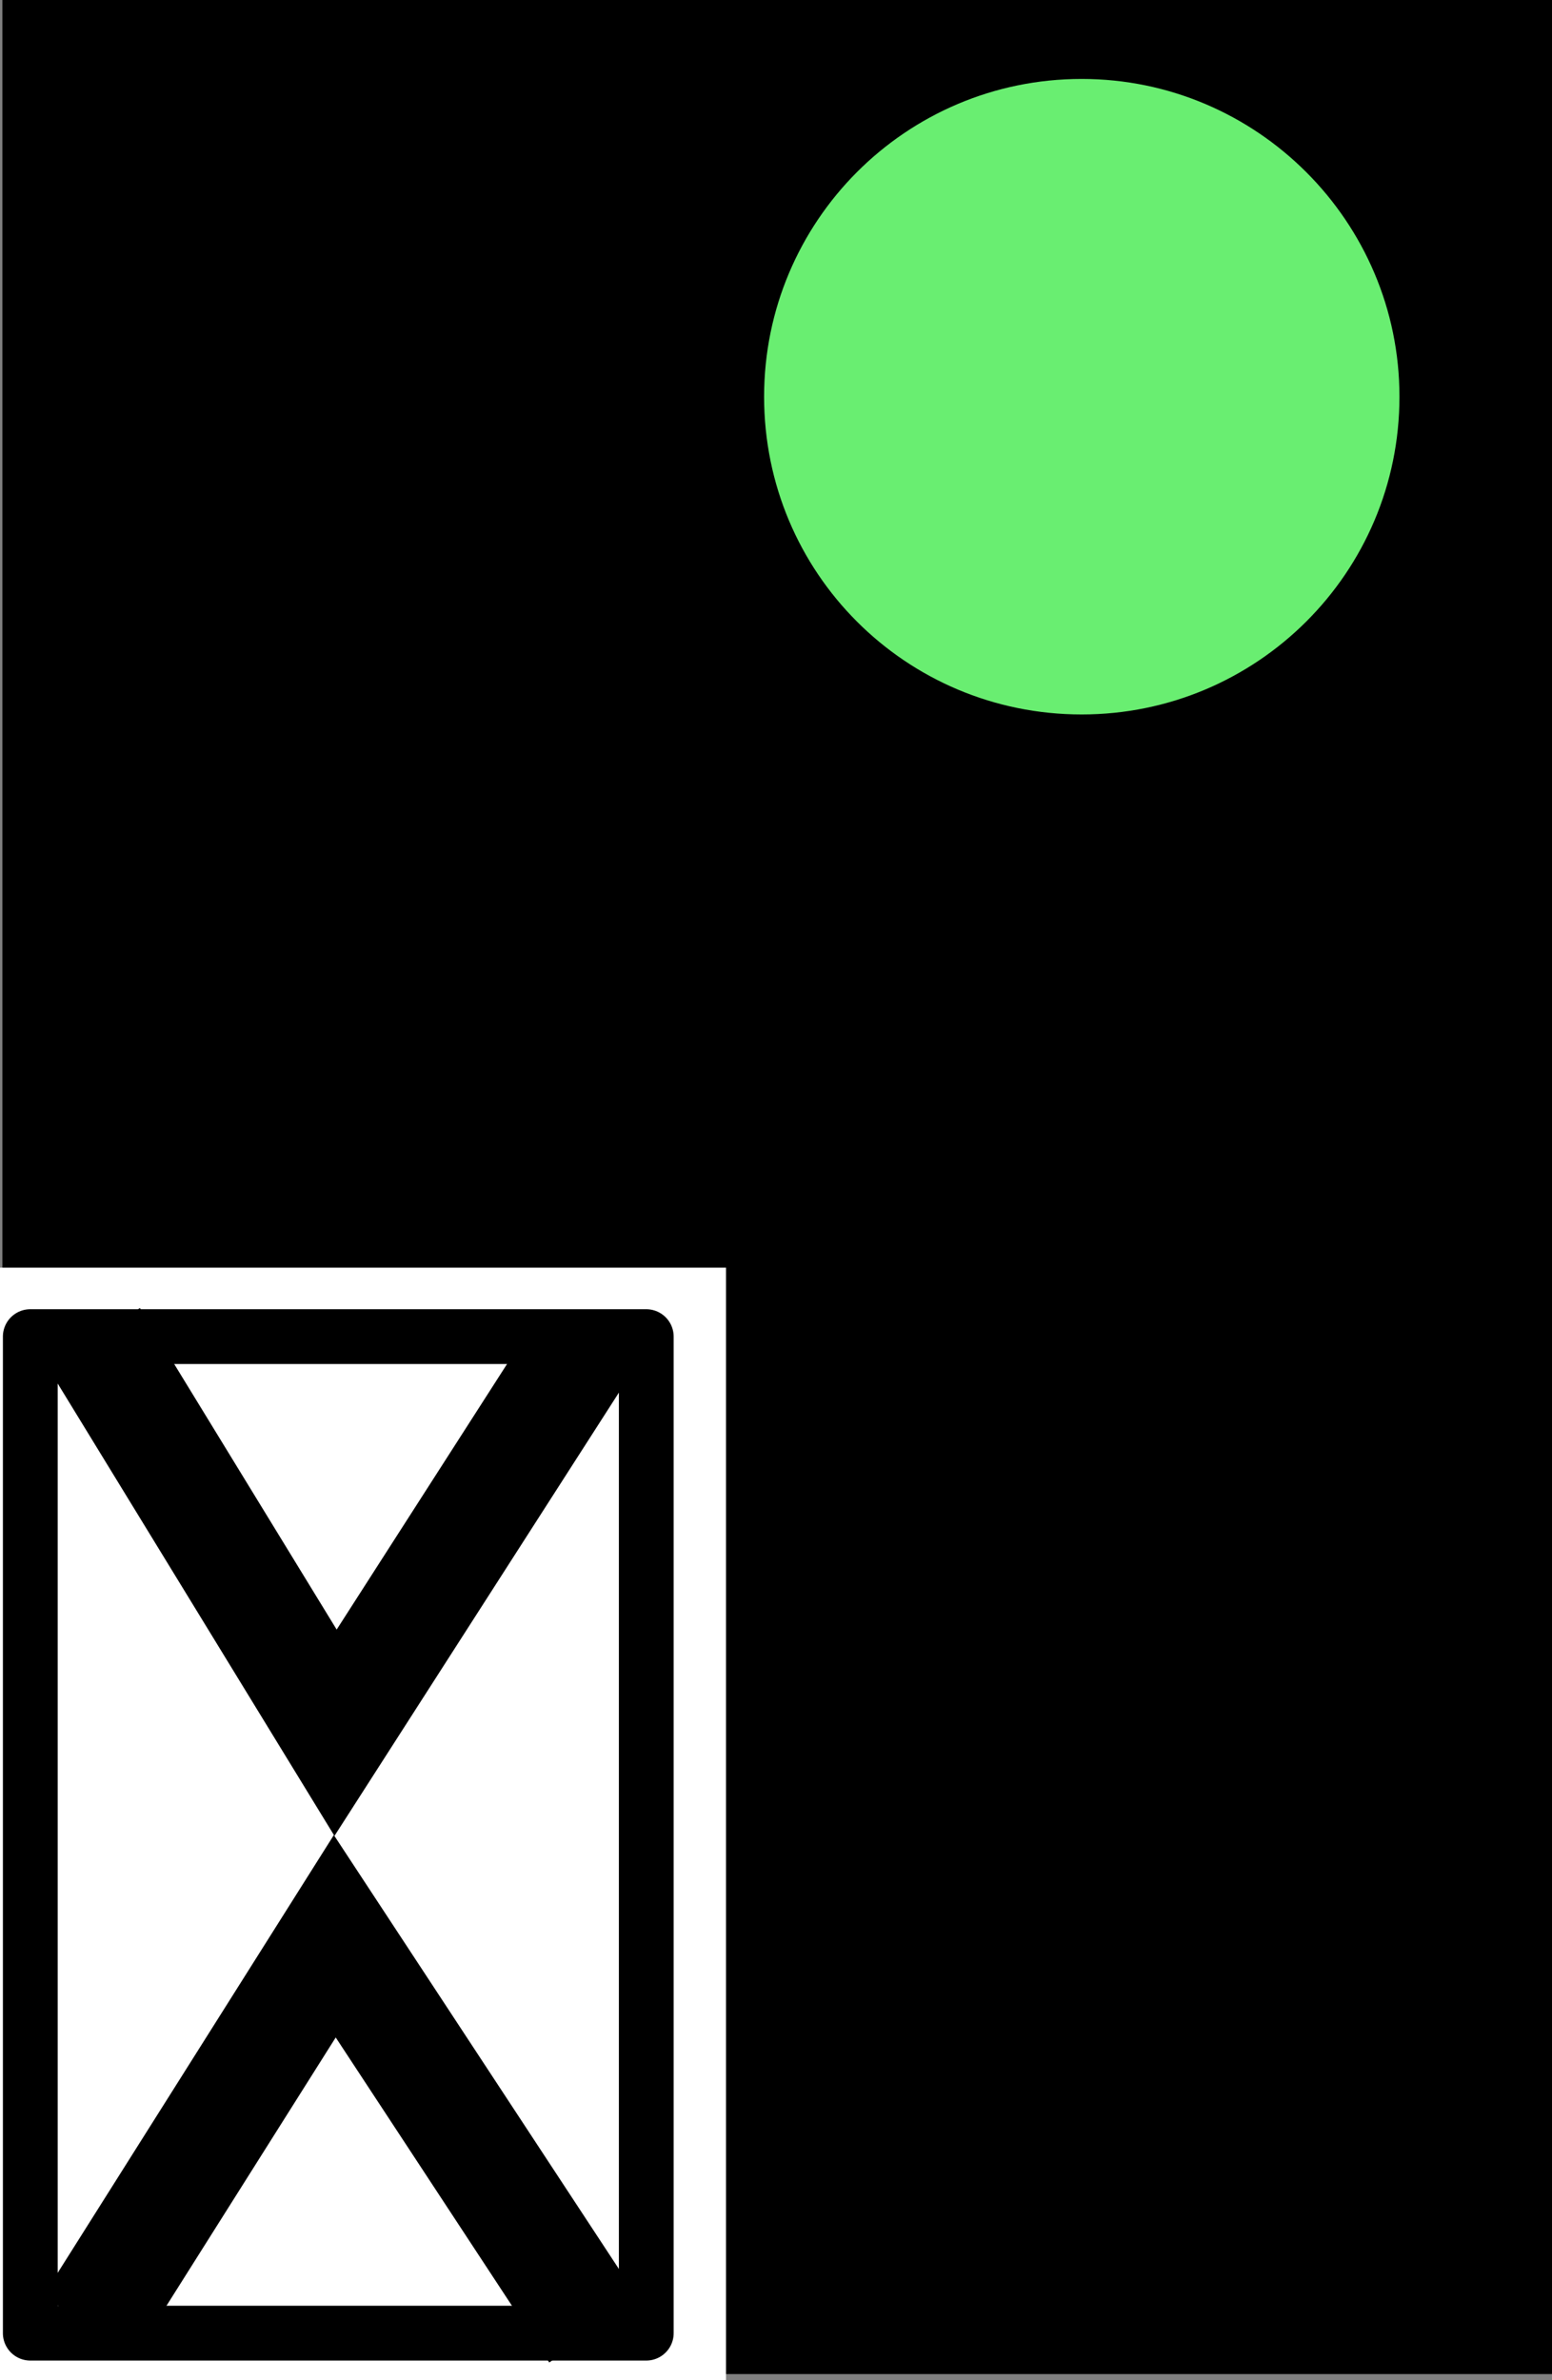 <?xml version="1.0" encoding="UTF-8"?>
<svg xmlns="http://www.w3.org/2000/svg" xmlns:xlink="http://www.w3.org/1999/xlink" width="7.824" height="12" viewBox="0 0 7.824 12">
<rect x="0" y="0" width="7.824" height="12" fill="#808080" stroke="none"/>
<path fill-rule="nonzero" fill="rgb(0%, 0%, 0%)" fill-opacity="1" d="M 0.012 0 L 7.824 0 L 7.824 11.969 L 0.012 11.969 Z M 0.012 0 "/>
<path fill-rule="nonzero" fill="rgb(41.176%, 93.333%, 44.314%)" fill-opacity="1" d="M 7.055 2 C 7.055 2.887 6.336 3.602 5.453 3.602 C 4.566 3.602 3.852 2.887 3.852 2 C 3.852 1.117 4.566 0.398 5.453 0.398 C 6.336 0.398 7.055 1.117 7.055 2 Z M 7.055 2 "/>
<path fill-rule="nonzero" fill="rgb(100%, 100%, 100%)" fill-opacity="1" d="M 0 6.391 L 3.66 6.391 L 3.66 12 L 0 12 Z M 0 6.391 "/>
<path fill-rule="nonzero" fill="rgb(100%, 100%, 100%)" fill-opacity="1" stroke-width="10.623" stroke-linecap="round" stroke-linejoin="round" stroke="rgb(0%, 0%, 0%)" stroke-opacity="1" stroke-miterlimit="4" d="M 5.373 364.562 L 124.807 364.562 L 124.807 557.797 L 5.373 557.797 Z M 5.373 364.562 " transform="matrix(0.026, 0, 0, 0.026, 0.013, -2.74)"/>
<path fill="none" stroke-width="21.246" stroke-linecap="butt" stroke-linejoin="miter" stroke="rgb(0%, 0%, 0%)" stroke-opacity="1" stroke-miterlimit="4" d="M 17.572 364.562 L 64.563 441.374 L 113.361 365.315 " transform="matrix(0.026, 0, 0, 0.026, 0.013, -2.74)"/>
<path fill="none" stroke-width="21.246" stroke-linecap="butt" stroke-linejoin="miter" stroke="rgb(0%, 0%, 0%)" stroke-opacity="1" stroke-miterlimit="4" d="M 114.867 557.646 L 64.412 480.834 L 16.819 556.291 " transform="matrix(0.026, 0, 0, 0.026, 0.013, -2.74)"/>
</svg>
